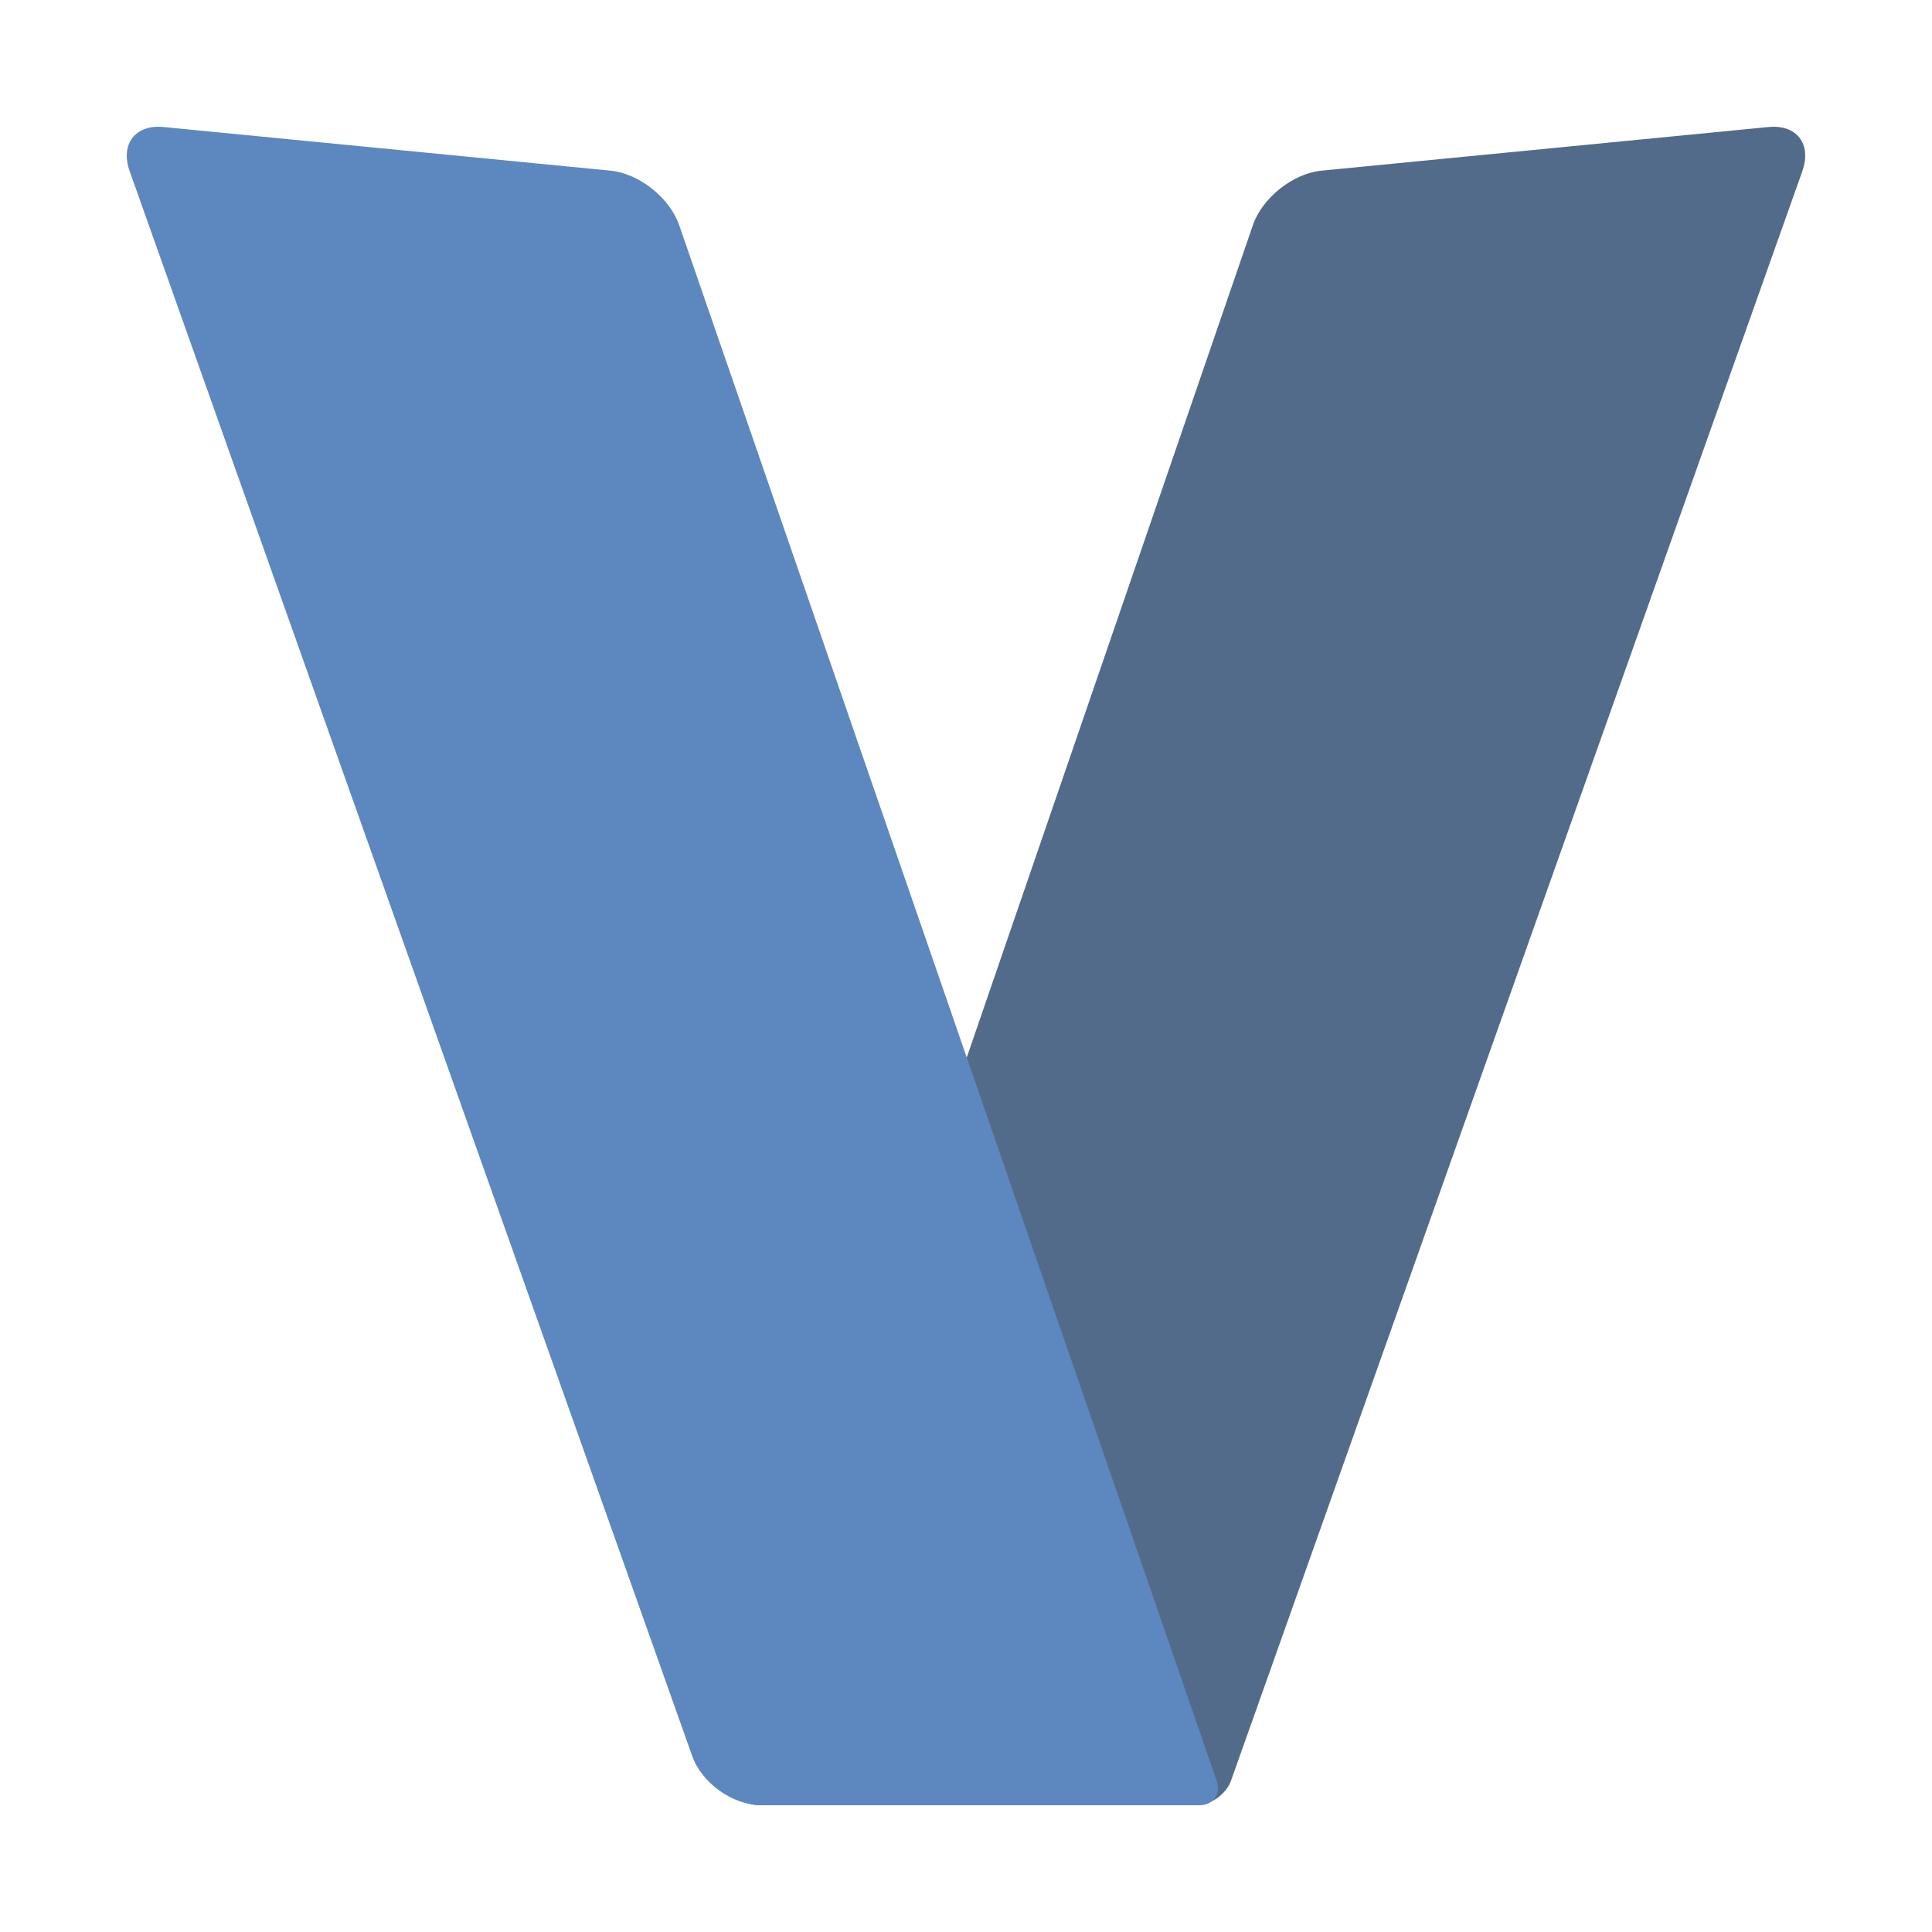 <?xml version="1.0" encoding="UTF-8" standalone="no"?><!-- Generator: Gravit.io --><svg xmlns="http://www.w3.org/2000/svg" xmlns:xlink="http://www.w3.org/1999/xlink" style="isolation:isolate" viewBox="0 0 32 32" width="32pt" height="32pt"><defs><clipPath id="_clipPath_B3eydrhhyKFNjBKXGOPB8OrYgku82sLg"><rect width="32" height="32"/></clipPath></defs><g clip-path="url(#_clipPath_B3eydrhhyKFNjBKXGOPB8OrYgku82sLg)"><g><defs><filter id="Jm4BDE1qwteMl8azr4DGs4nRCfLexl9C" x="-200%" y="-200%" width="400%" height="400%" filterUnits="objectBoundingBox" color-interpolation-filters="sRGB"><feGaussianBlur xmlns="http://www.w3.org/2000/svg" in="SourceGraphic" stdDeviation="1.288"/><feOffset xmlns="http://www.w3.org/2000/svg" dx="0" dy="0" result="pf_100_offsetBlur"/><feFlood xmlns="http://www.w3.org/2000/svg" flood-color="#303235" flood-opacity="0.7"/><feComposite xmlns="http://www.w3.org/2000/svg" in2="pf_100_offsetBlur" operator="in" result="pf_100_dropShadow"/><feBlend xmlns="http://www.w3.org/2000/svg" in="SourceGraphic" in2="pf_100_dropShadow" mode="normal"/></filter></defs><g filter="url(#Jm4BDE1qwteMl8azr4DGs4nRCfLexl9C)"><path d=" M 20.435 29.366 L 29.852 2.836 C 30.012 2.386 29.76 2.058 29.29 2.104 L 21.885 2.827 C 21.415 2.873 20.907 3.277 20.752 3.728 L 12.036 29.082 C 11.881 29.533 12.138 29.9 12.61 29.9 L 19.818 29.9 C 20.054 29.9 20.31 29.717 20.39 29.492 L 20.435 29.366 Z " fill="rgb(83,107,138)"/></g><defs><filter id="qDvAIbIU06FpfLbCdKuRrnGFBmak0pMH" x="-200%" y="-200%" width="400%" height="400%" filterUnits="objectBoundingBox" color-interpolation-filters="sRGB"><feGaussianBlur xmlns="http://www.w3.org/2000/svg" in="SourceGraphic" stdDeviation="6.44"/><feOffset xmlns="http://www.w3.org/2000/svg" dx="0" dy="0" result="pf_100_offsetBlur"/><feFlood xmlns="http://www.w3.org/2000/svg" flood-color="#000000" flood-opacity="0.65"/><feComposite xmlns="http://www.w3.org/2000/svg" in2="pf_100_offsetBlur" operator="in" result="pf_100_dropShadow"/><feBlend xmlns="http://www.w3.org/2000/svg" in="SourceGraphic" in2="pf_100_dropShadow" mode="normal"/></filter></defs><g filter="url(#qDvAIbIU06FpfLbCdKuRrnGFBmak0pMH)"><path d=" M 19.361 29.492 L 15.44 18.018 L 16 17.663 L 19.991 29.366 L 19.361 29.492 Z " fill="rgb(235,235,235)"/></g><defs><filter id="48xuv3E1qftFp8e5tA0HxY4Bk0q0dTji" x="-200%" y="-200%" width="400%" height="400%" filterUnits="objectBoundingBox" color-interpolation-filters="sRGB"><feGaussianBlur xmlns="http://www.w3.org/2000/svg" in="SourceGraphic" stdDeviation="1.288"/><feOffset xmlns="http://www.w3.org/2000/svg" dx="0" dy="0" result="pf_100_offsetBlur"/><feFlood xmlns="http://www.w3.org/2000/svg" flood-color="#303235" flood-opacity="0.7"/><feComposite xmlns="http://www.w3.org/2000/svg" in2="pf_100_offsetBlur" operator="in" result="pf_100_dropShadow"/><feBlend xmlns="http://www.w3.org/2000/svg" in="SourceGraphic" in2="pf_100_dropShadow" mode="normal"/></filter></defs><g filter="url(#48xuv3E1qftFp8e5tA0HxY4Bk0q0dTji)"><path d=" M 2.71 2.104 L 10.115 2.827 C 10.585 2.873 11.093 3.277 11.249 3.728 L 20.15 29.491 C 20.228 29.717 20.099 29.9 19.863 29.9 L 12.61 29.9 C 12.138 29.9 11.625 29.535 11.465 29.085 L 2.148 2.836 C 1.988 2.386 2.24 2.058 2.71 2.104 Z " fill="rgb(93,135,191)"/></g></g></g></svg>
